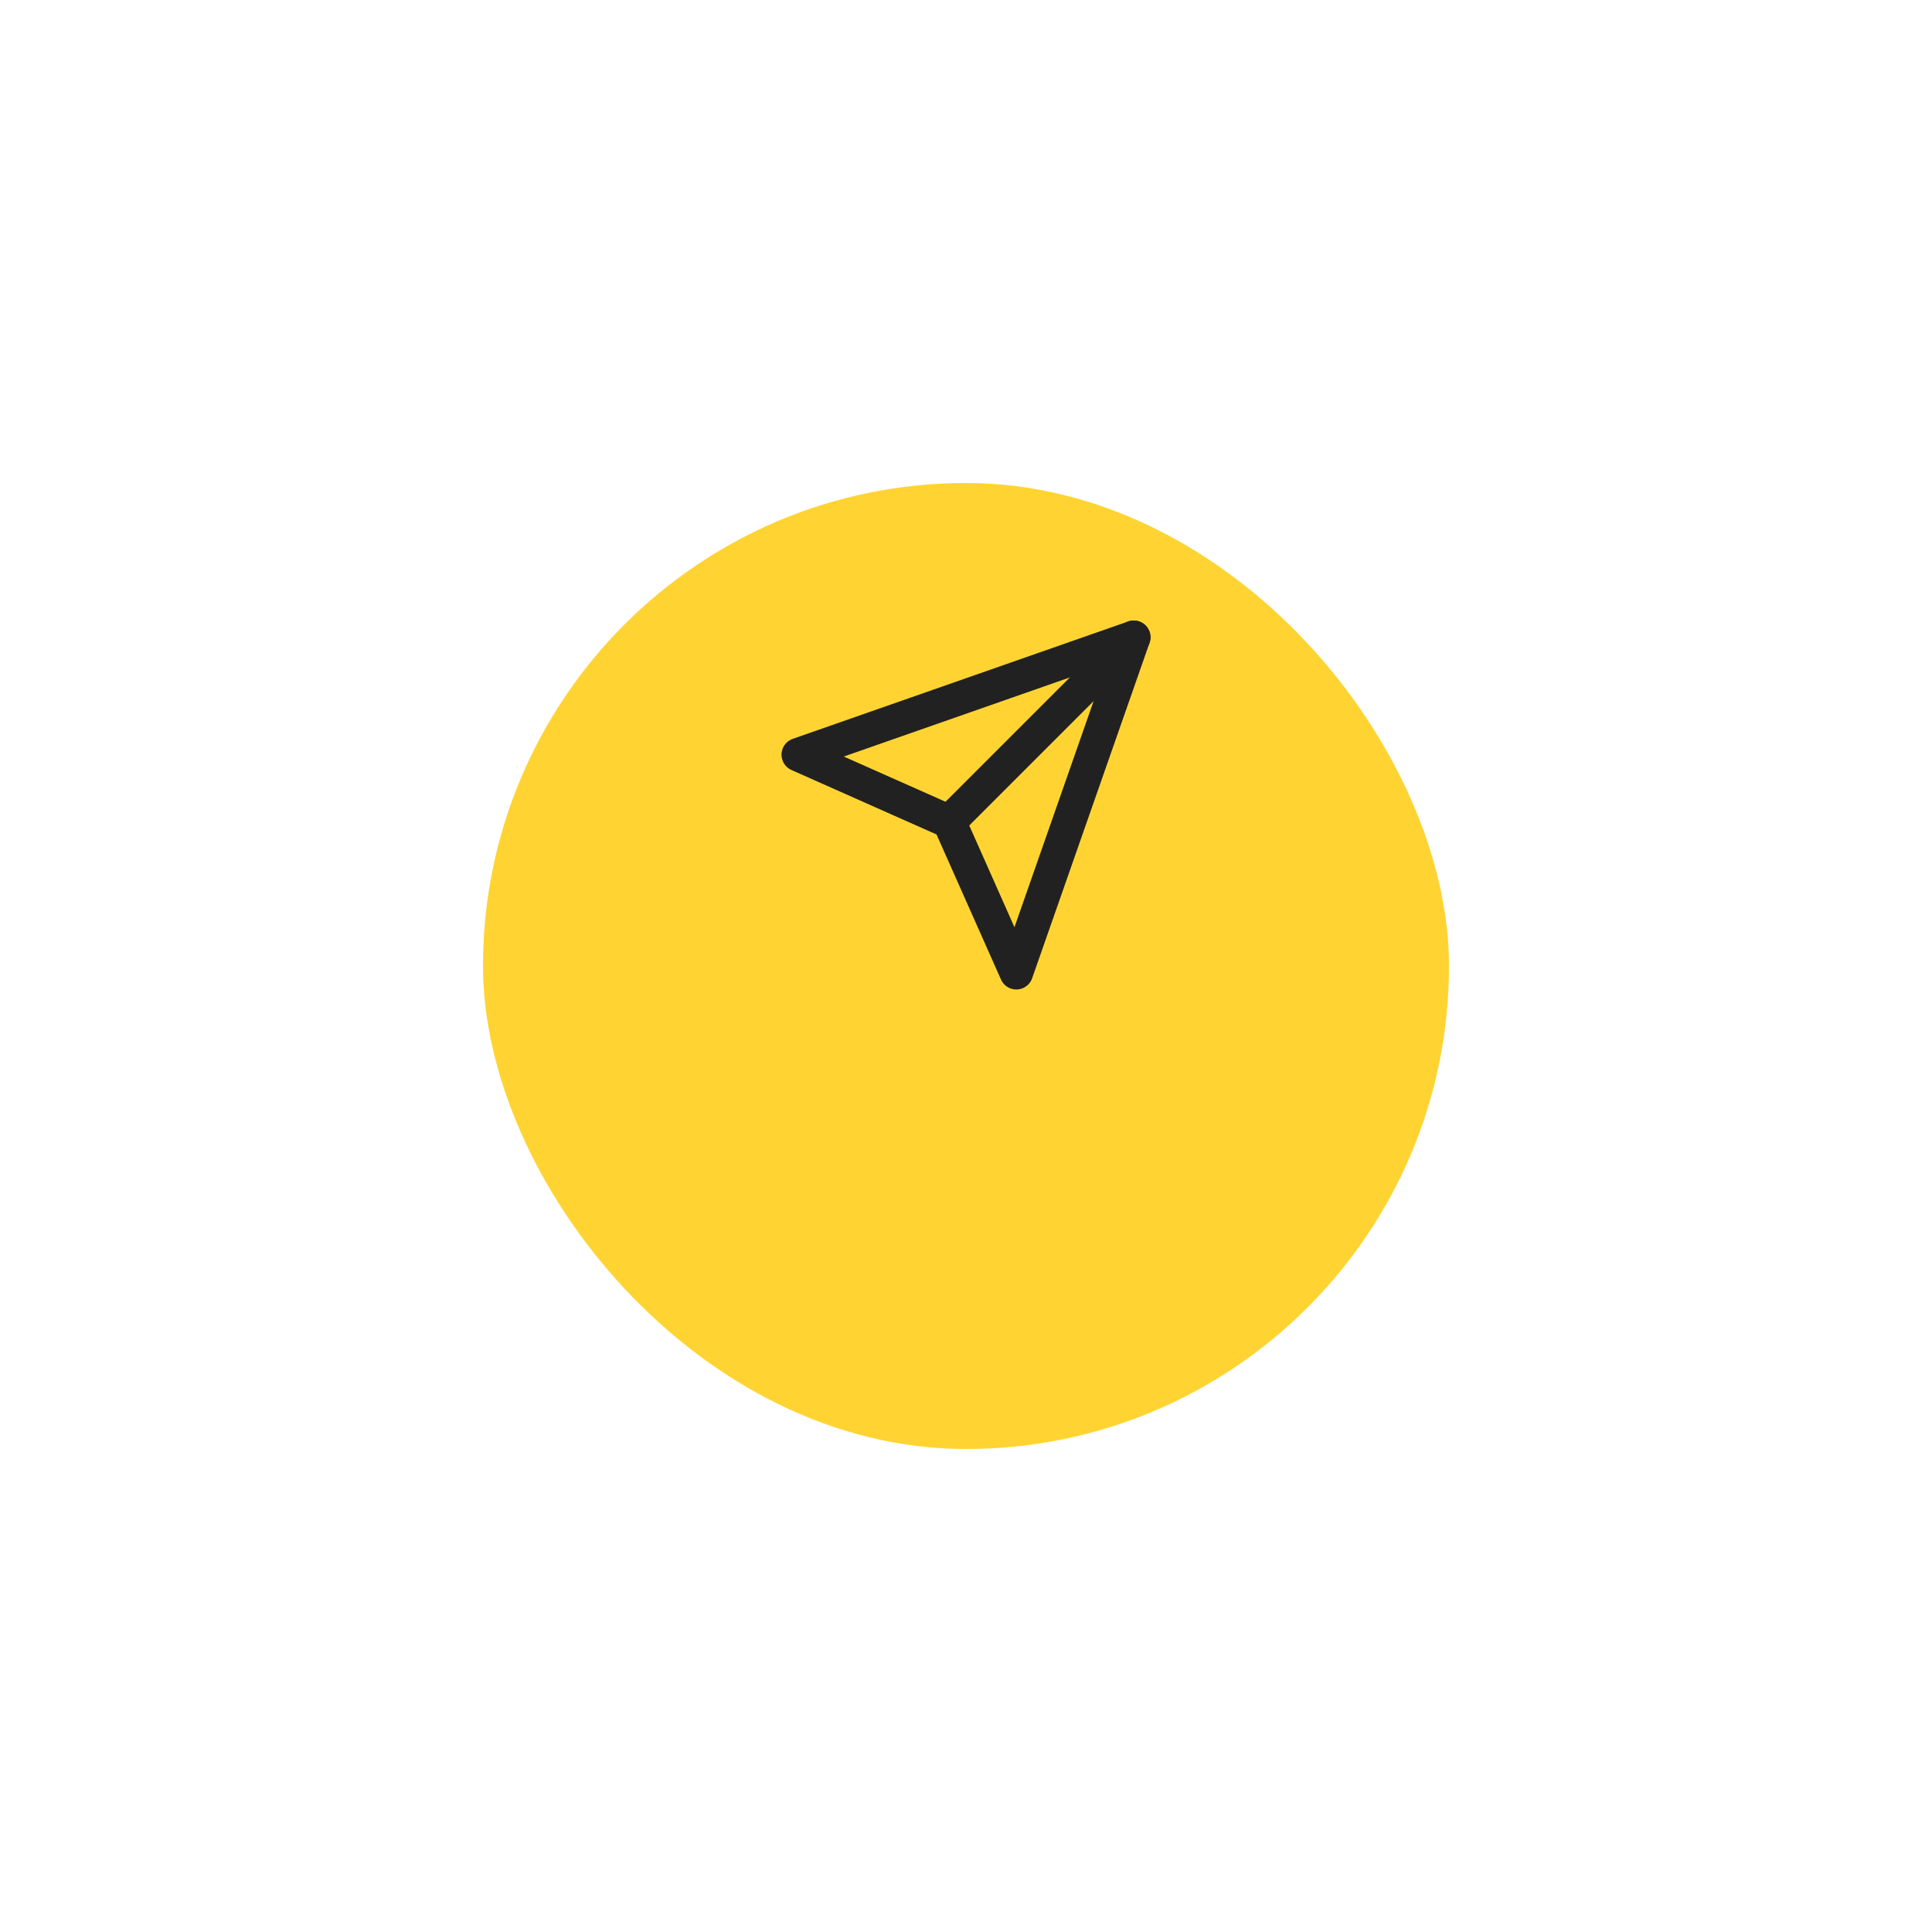 <svg xmlns="http://www.w3.org/2000/svg" xmlns:xlink="http://www.w3.org/1999/xlink" width="96" height="96" viewBox="0 0 96 96">
  <defs>
    <filter id="Area_DISPLAY_ELEMENTS:Icon_SIZE:MEDIUM_STATE:DEFAULT_STYLE:STYLE1_" x="0" y="0" width="96" height="96" filterUnits="userSpaceOnUse">
      <feOffset dy="8" input="SourceAlpha"/>
      <feGaussianBlur stdDeviation="8" result="blur"/>
      <feFlood flood-color="#34ffc8" flood-opacity="0.102"/>
      <feComposite operator="in" in2="blur"/>
      <feComposite in="SourceGraphic"/>
    </filter>
  </defs>
  <g id="Button_" data-name="Button " transform="translate(24 16)">
    <g transform="matrix(1, 0, 0, 1, -24, -16)" filter="url(#Area_DISPLAY_ELEMENTS:Icon_SIZE:MEDIUM_STATE:DEFAULT_STYLE:STYLE1_)">
      <rect id="Area_DISPLAY_ELEMENTS:Icon_SIZE:MEDIUM_STATE:DEFAULT_STYLE:STYLE1_2" data-name="Area [DISPLAY_ELEMENTS:Icon][SIZE:MEDIUM][STATE:DEFAULT][STYLE:STYLE1]" width="48" height="48" rx="24" transform="translate(24 16)" fill="#ffd432"/>
    </g>
    <g id="Icon_" data-name="Icon " transform="translate(14 14)">
      <rect id="Area_DISPLAY_ELEMENTS:Icon_ICON:feather_send_SIZE:MEDIUM_STATE:DEFAULT_STYLE:STYLE1_" data-name="Area [DISPLAY_ELEMENTS:Icon][ICON:feather/send][SIZE:MEDIUM][STATE:DEFAULT][STYLE:STYLE1]" width="20" height="20" fill="#fcfcfc" opacity="0"/>
      <g id="Icon" transform="translate(-1 -1)">
        <line id="Line" x1="9.167" y2="9.167" transform="translate(10.167 2.667)" fill="none" stroke="#212121" stroke-linecap="round" stroke-linejoin="round" stroke-width="1.667"/>
        <path id="Path" d="M18.333,1.667,12.5,18.333l-3.333-7.5L1.667,7.5Z" transform="translate(1 1)" fill="none" stroke="#212121" stroke-linecap="round" stroke-linejoin="round" stroke-width="1.667"/>
      </g>
    </g>
  </g>
</svg> 